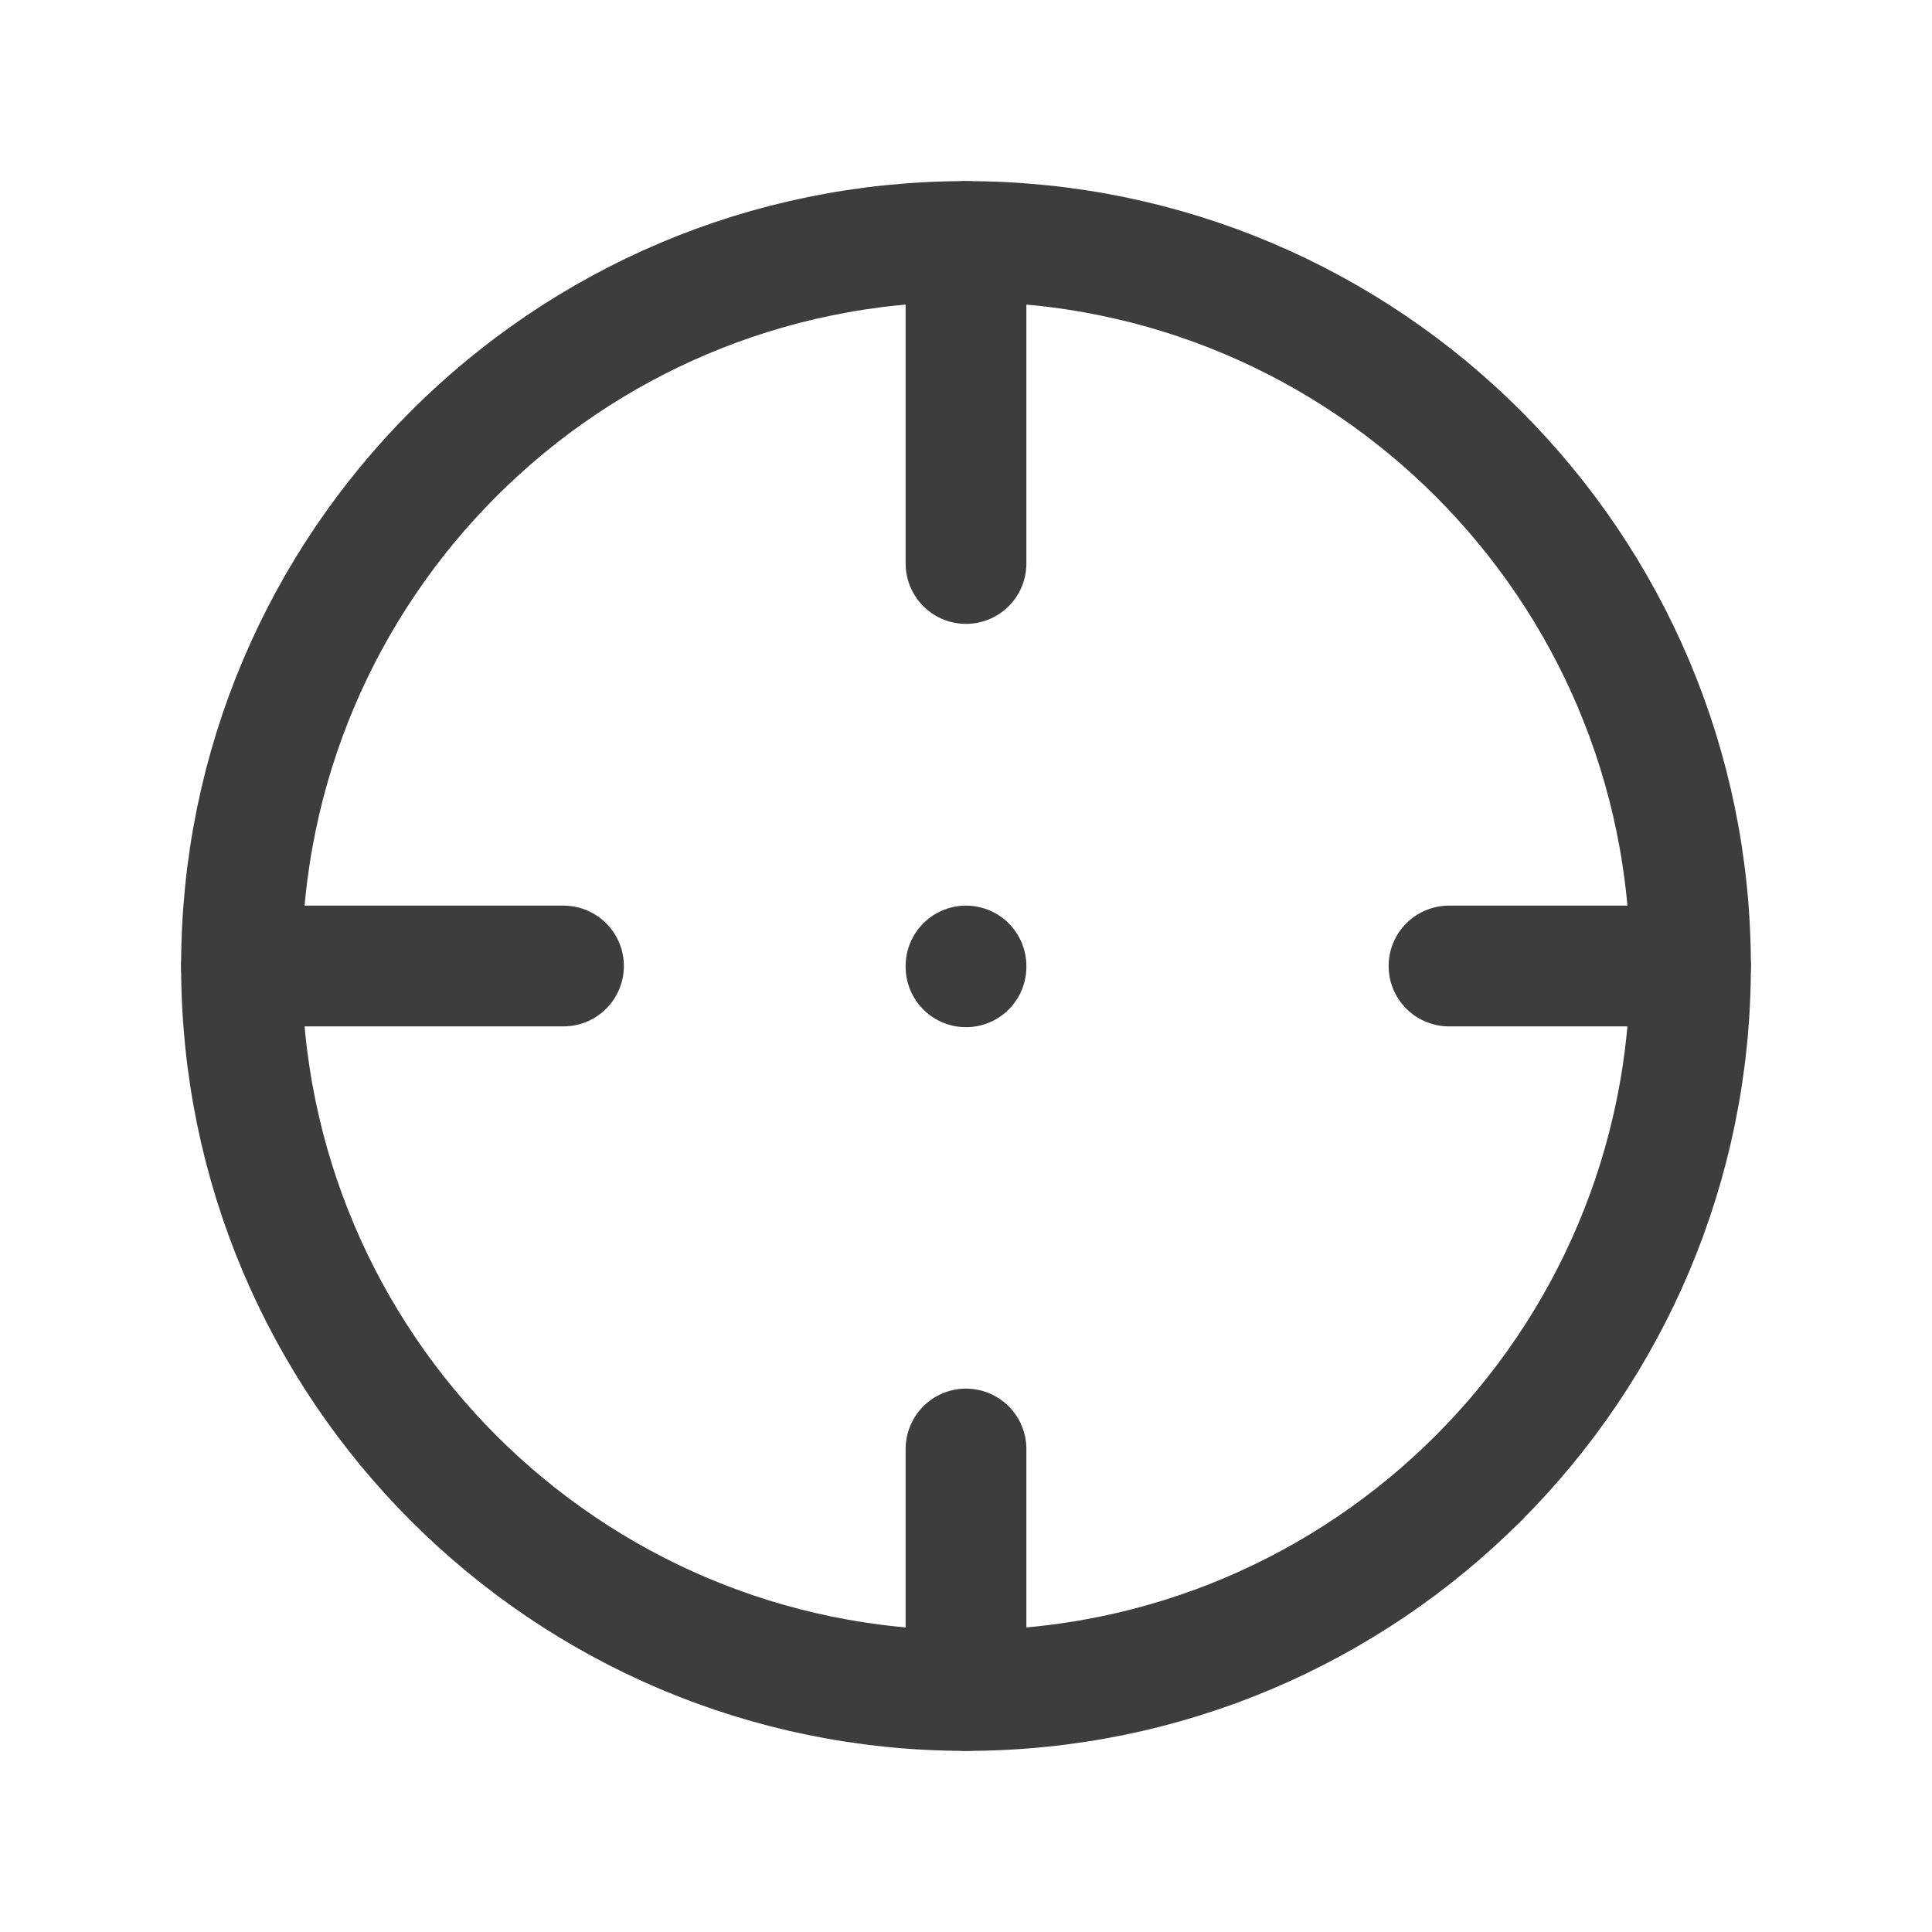 <svg width="24" height="24" viewBox="0 0 24 24" fill="none" xmlns="http://www.w3.org/2000/svg">
<path d="M12 21C16.971 21 21 16.971 21 12C21 7.029 16.971 3 12 3C7.029 3 3 7.029 3 12C3 16.971 7.029 21 12 21Z" stroke="#3D3D3D" stroke-width="1.5" stroke-linecap="round" stroke-linejoin="round"/>
<path d="M12 3V7" stroke="#3D3D3D" stroke-width="1.5" stroke-linecap="round" stroke-linejoin="round"/>
<path d="M12 21V18" stroke="#3D3D3D" stroke-width="1.5" stroke-linecap="round" stroke-linejoin="round"/>
<path d="M3 12H7" stroke="#3D3D3D" stroke-width="1.5" stroke-linecap="round" stroke-linejoin="round"/>
<path d="M21 12H18" stroke="#3D3D3D" stroke-width="1.5" stroke-linecap="round" stroke-linejoin="round"/>
<path d="M12 12V12.01" stroke="#3D3D3D" stroke-width="1.5" stroke-linecap="round" stroke-linejoin="round"/>
</svg>
